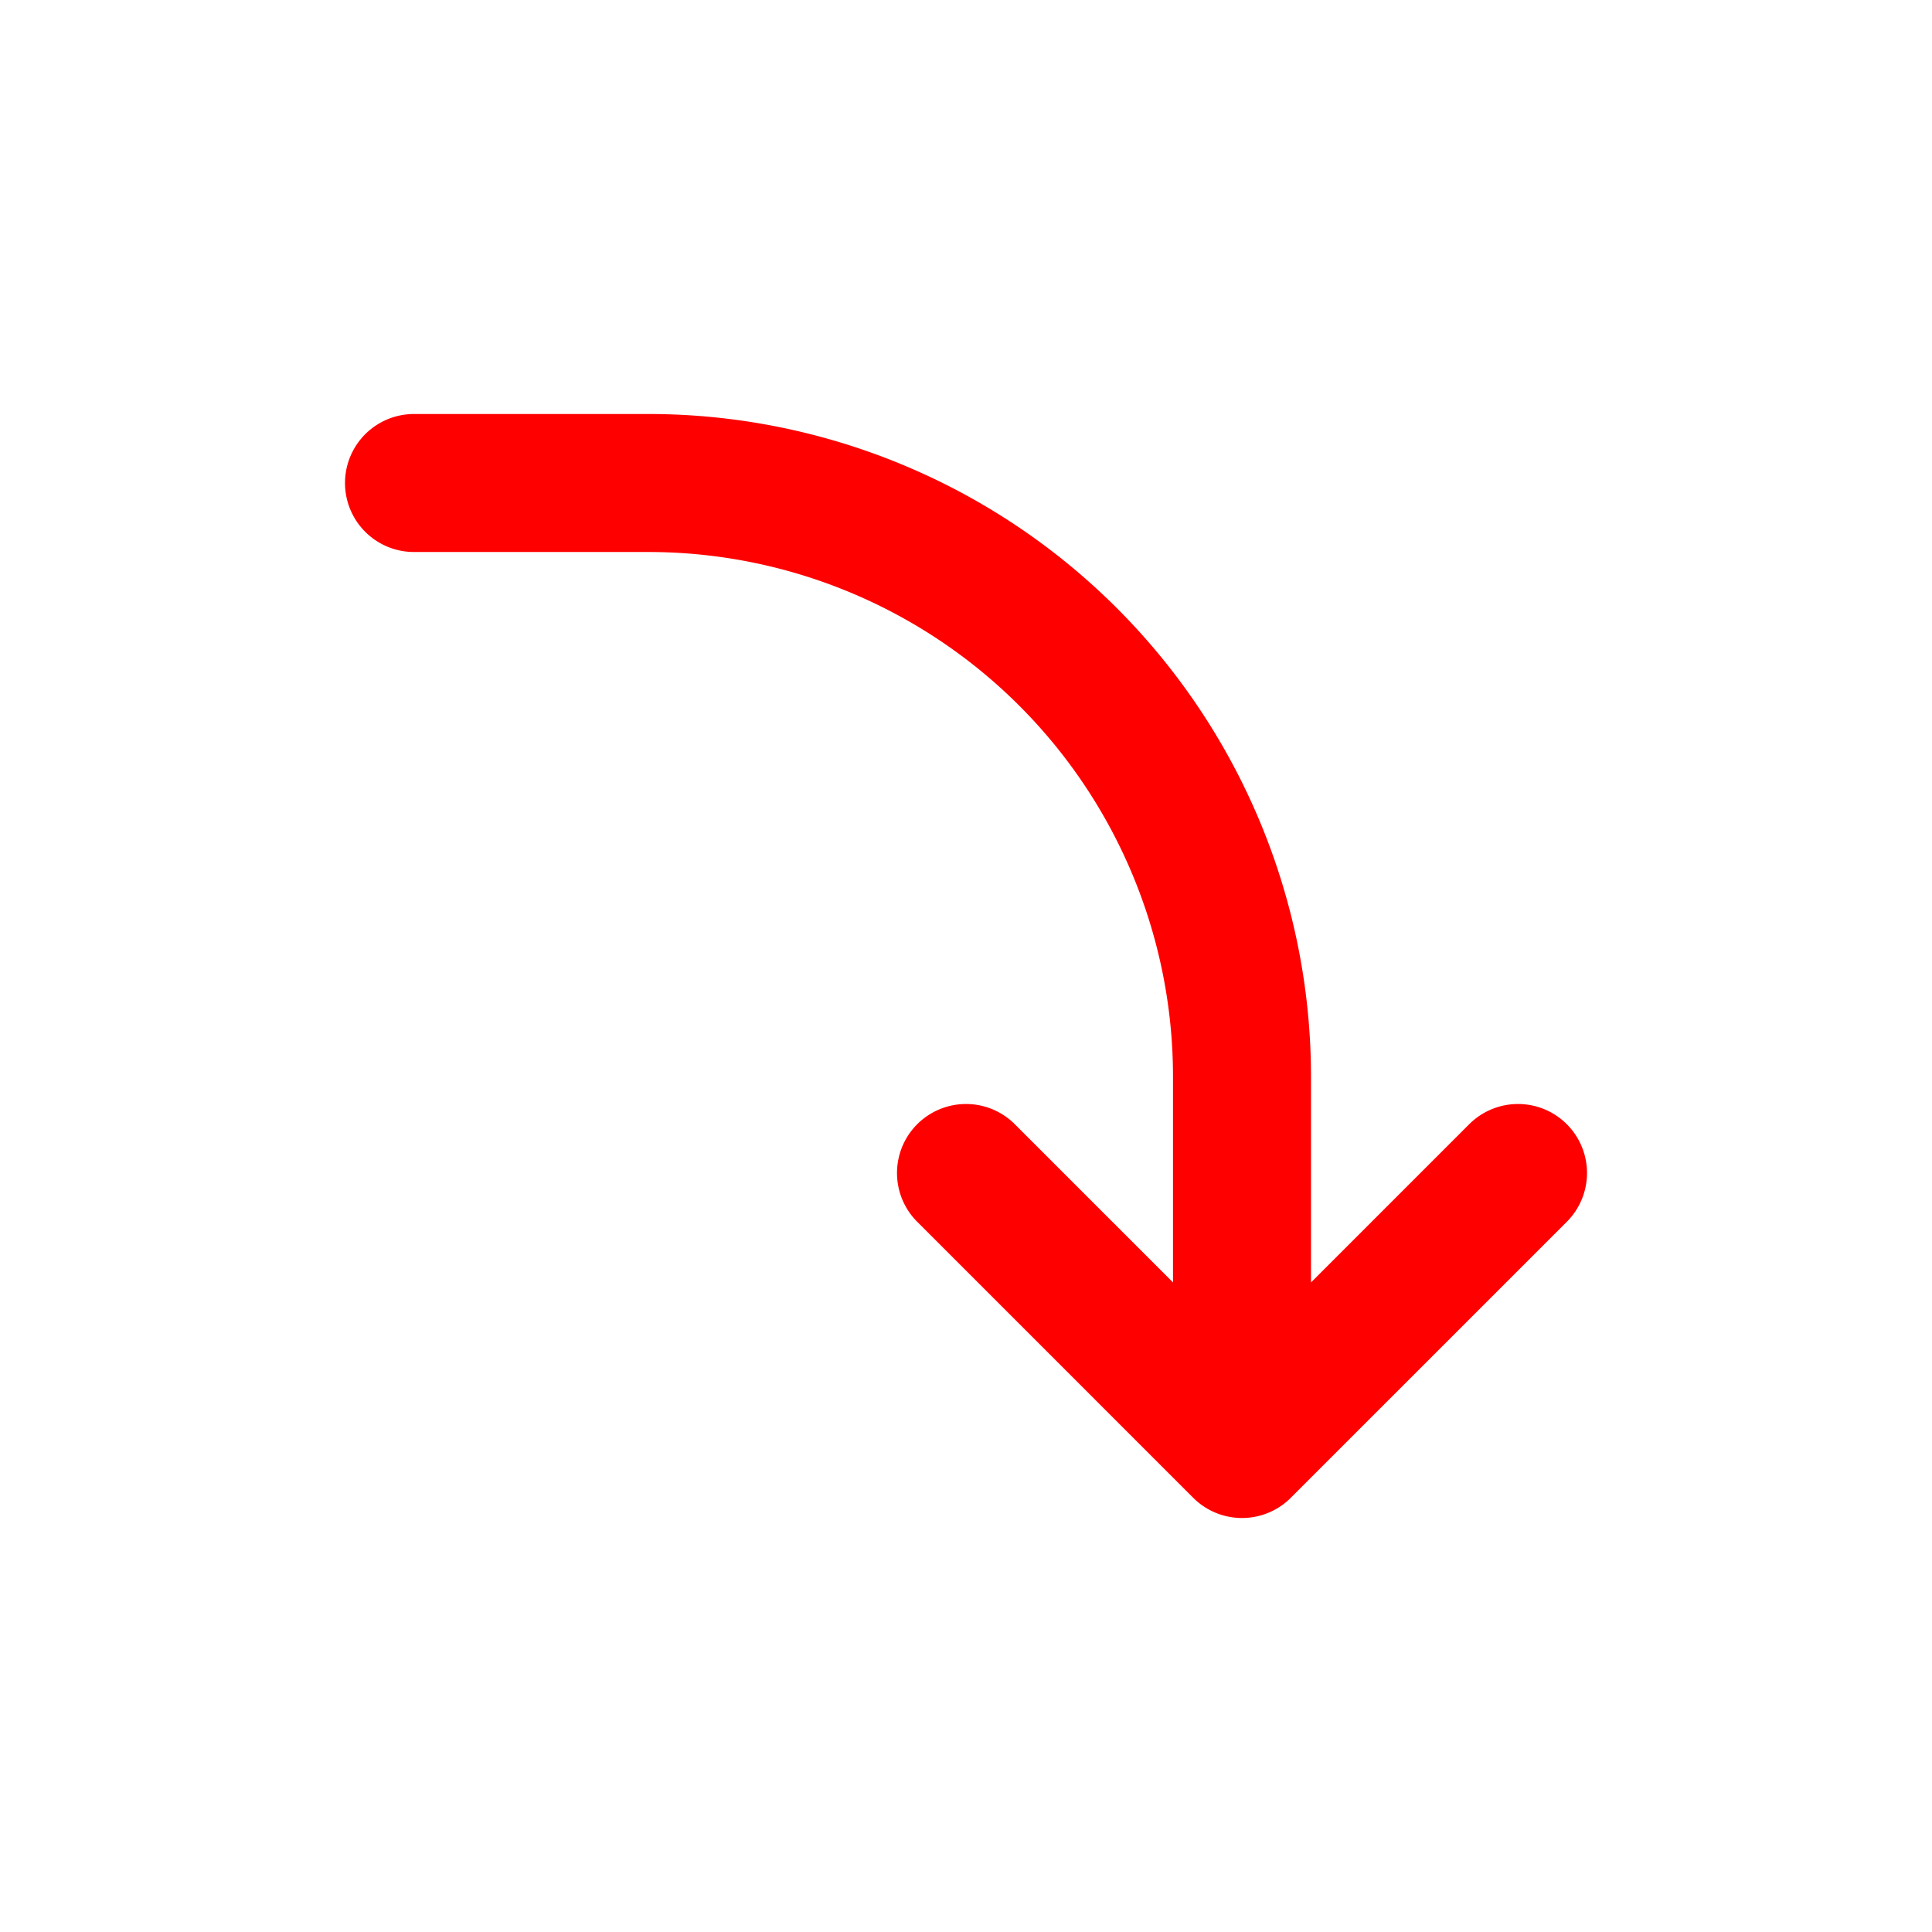 <svg xmlns="http://www.w3.org/2000/svg" width="16" height="16" fill="none" viewBox="0 0 14 14"><path stroke="red" stroke-linecap="round" d="M9 10.5V7.803A4.303 4.303 0 0 0 4.697 3.5H3m6 7 2-2m-2 2-2-2"/></svg>